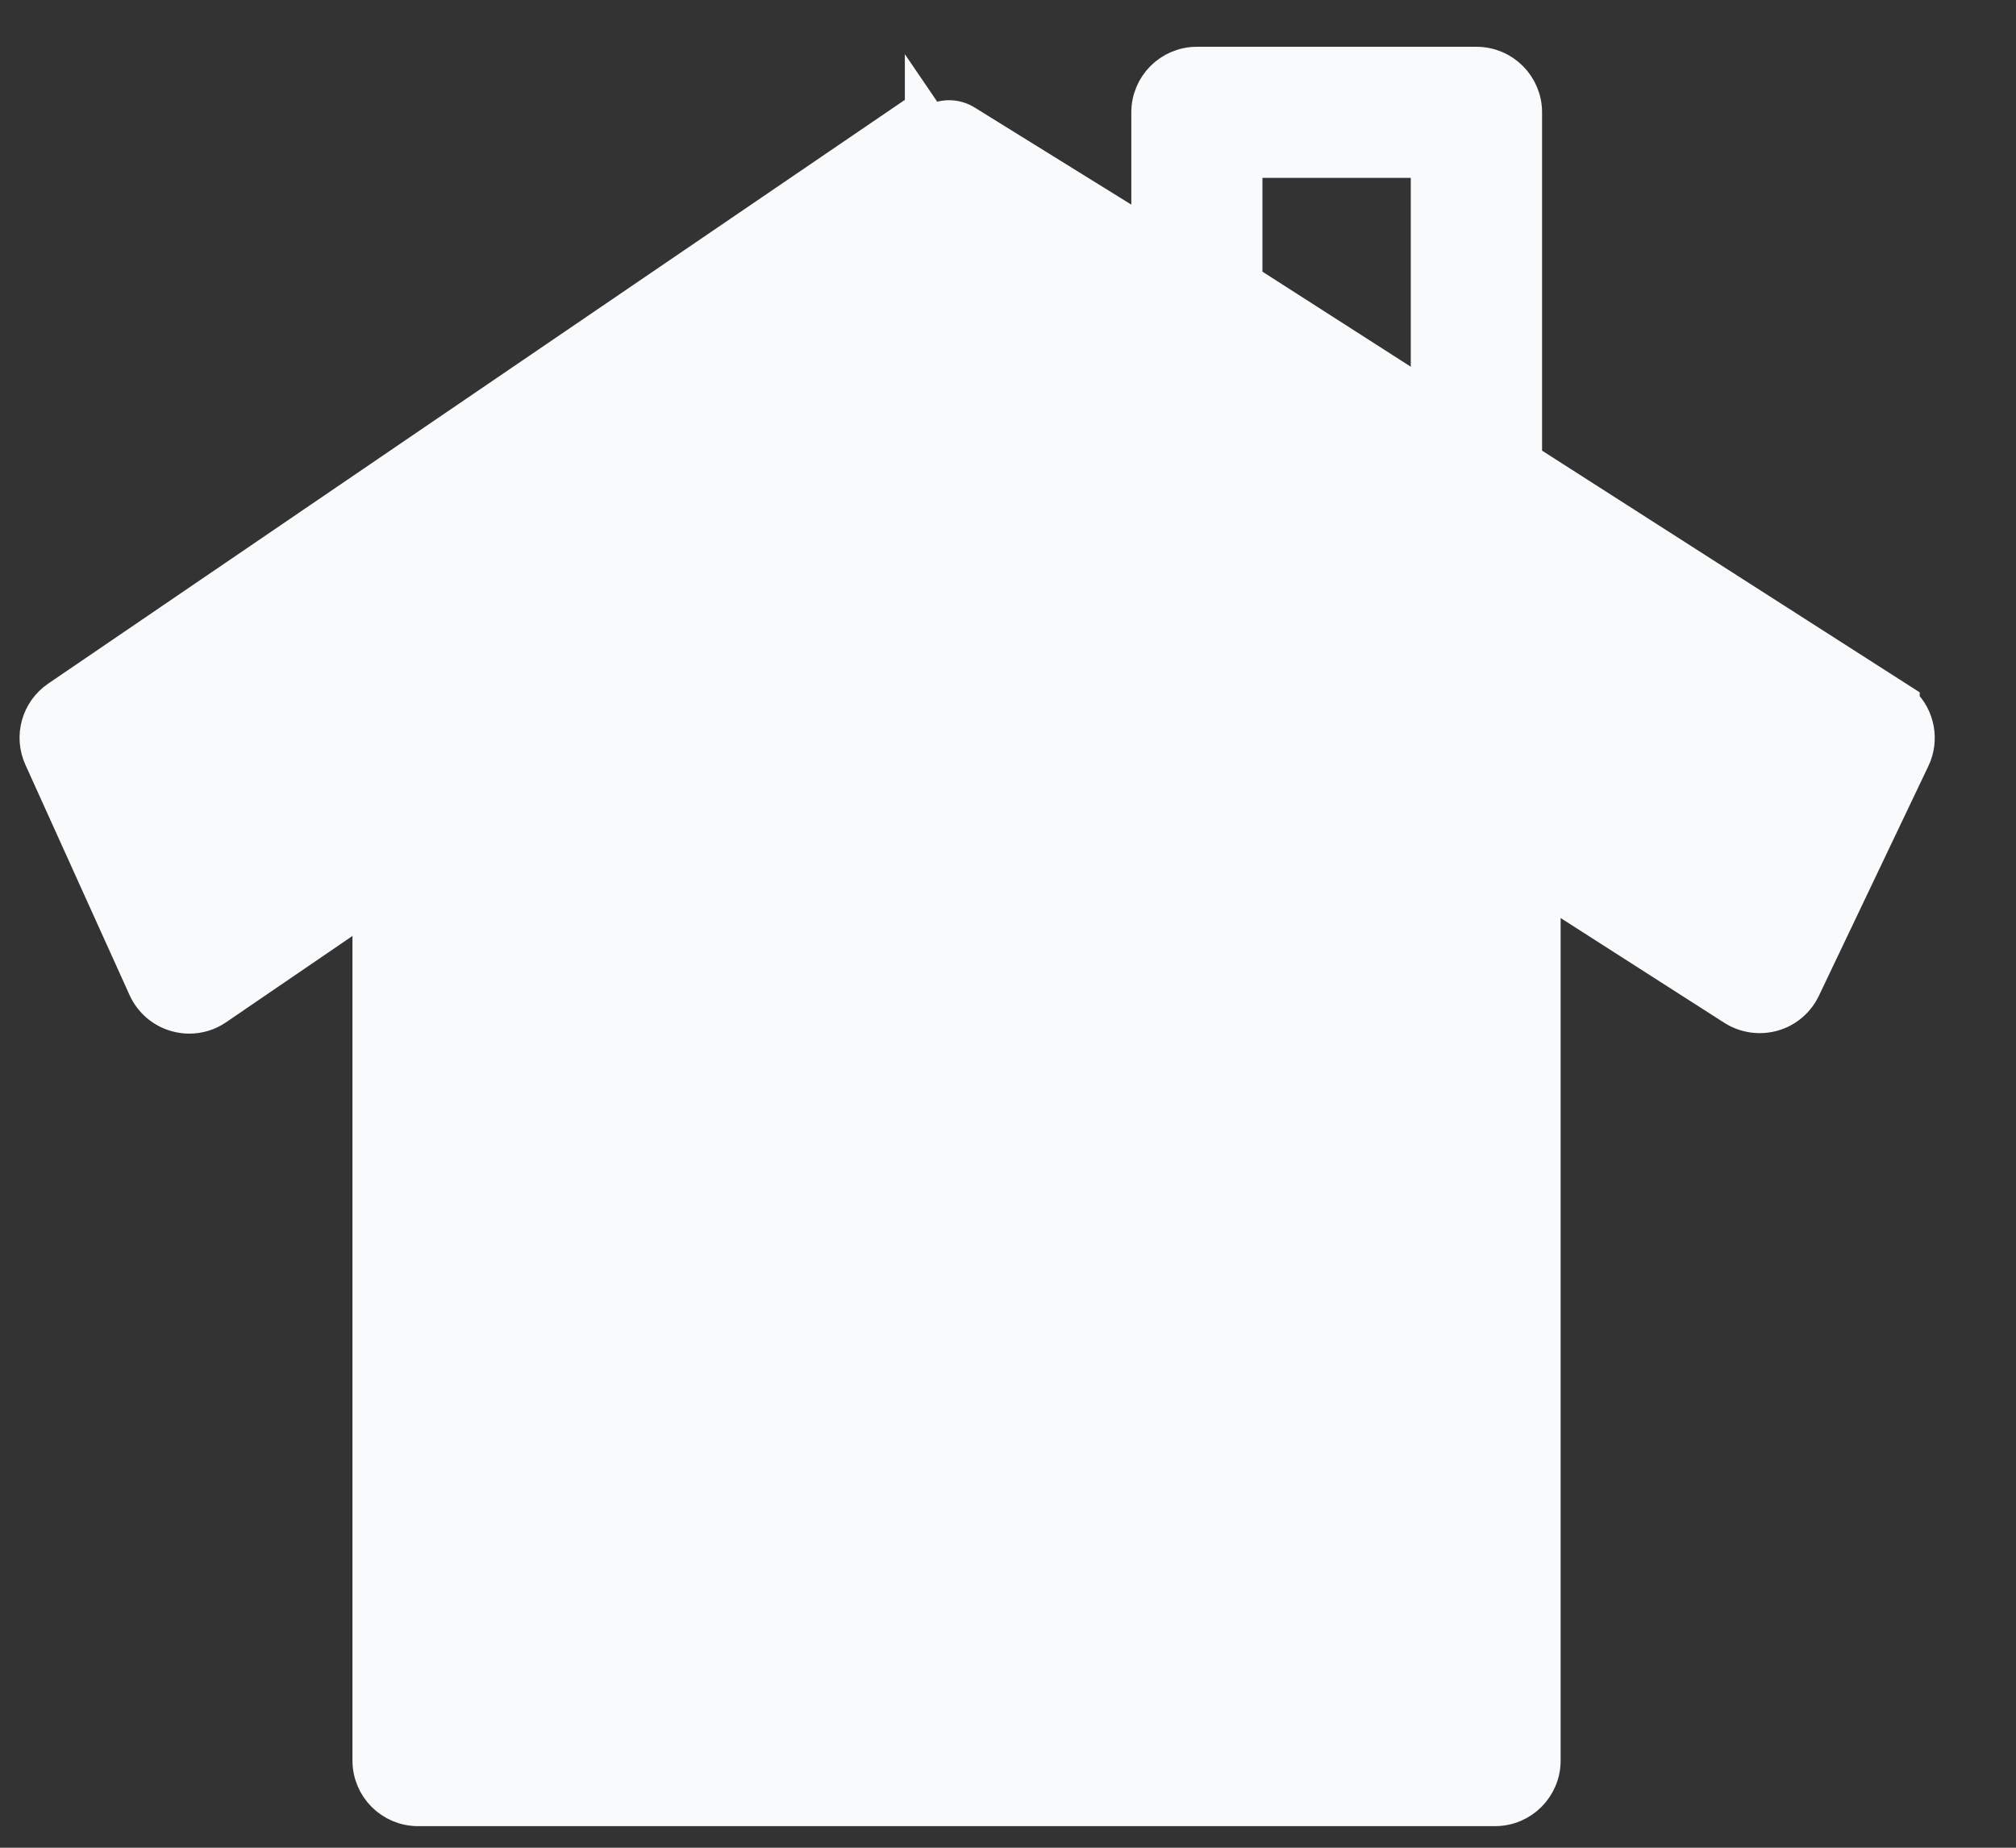 <svg width="24" height="22" viewBox="0 0 24 22" fill="none" xmlns="http://www.w3.org/2000/svg">
<rect x="0" y="0" width="24" height="22" fill="#333333" stroke="none"/>
<g id="Frame 164315">
<path id="Vector" d="M22.654 8.367C22.832 8.537 22.885 8.806 22.777 9.035L22.776 9.036L21.473 11.77C21.402 11.92 21.269 12.034 21.108 12.079L21.108 12.079C20.947 12.124 20.776 12.099 20.636 12.01L20.636 12.01L18.379 10.565V20.962C18.379 21.283 18.119 21.543 17.798 21.543H4.977C4.656 21.543 4.396 21.283 4.396 20.962V10.765L2.581 12.005L2.58 12.006C2.483 12.072 2.37 12.107 2.253 12.107C2.2 12.107 2.148 12.099 2.1 12.086L2.098 12.085C1.931 12.04 1.796 11.921 1.725 11.767L1.725 11.766L0.485 9.024C0.485 9.024 0.485 9.024 0.485 9.024C0.368 8.768 0.453 8.464 0.686 8.305L0.686 8.305L10.972 1.295C10.972 1.295 10.972 1.295 10.972 1.294L10.972 1.294L11.085 1.46C11.211 1.373 11.375 1.371 11.504 1.454L22.654 8.367ZM22.654 8.367L22.654 8.353L22.565 8.296L18.158 5.475V1.338C18.158 1.017 17.898 0.757 17.577 0.757H14.249C13.928 0.757 13.668 1.017 13.668 1.338V2.602L22.654 8.367ZM11.611 4.855L11.611 4.854C11.517 4.795 11.409 4.763 11.299 4.763C11.185 4.763 11.07 4.795 10.97 4.864C10.97 4.864 10.97 4.864 10.97 4.865L2.496 10.656L1.742 8.989L11.308 2.469L21.507 8.998L20.707 10.677L11.611 4.855ZM14.829 1.918H16.995V4.732L14.829 3.344V1.918ZM17.218 20.382H5.557V9.972L11.309 6.04L17.218 9.822V20.382Z" fill="#F9FAFB" stroke="#F9FAFB" stroke-width="0.4"/>
<path id="Vector_2" d="M10.176 12.996C9.949 12.769 9.582 12.769 9.355 12.996C9.355 12.996 9.355 12.996 9.355 12.996L7.49 14.862C7.263 15.088 7.263 15.456 7.49 15.683C7.603 15.796 7.752 15.852 7.901 15.852C8.048 15.852 8.198 15.797 8.312 15.683L9.766 14.228L11.121 15.582C11.347 15.809 11.715 15.809 11.942 15.582C11.942 15.582 11.942 15.582 11.942 15.582L13.794 13.73V14.201C13.794 14.522 14.054 14.782 14.374 14.782C14.695 14.782 14.955 14.522 14.955 14.201V12.347C14.955 12.027 14.695 11.767 14.374 11.767H12.694C12.374 11.767 12.114 12.027 12.114 12.347C12.114 12.668 12.374 12.928 12.694 12.928H12.955L11.532 14.351L10.176 12.996Z" fill="#F9FAFB" stroke="#F9FAFB" stroke-width="0.4"/>
</g>
</svg>
